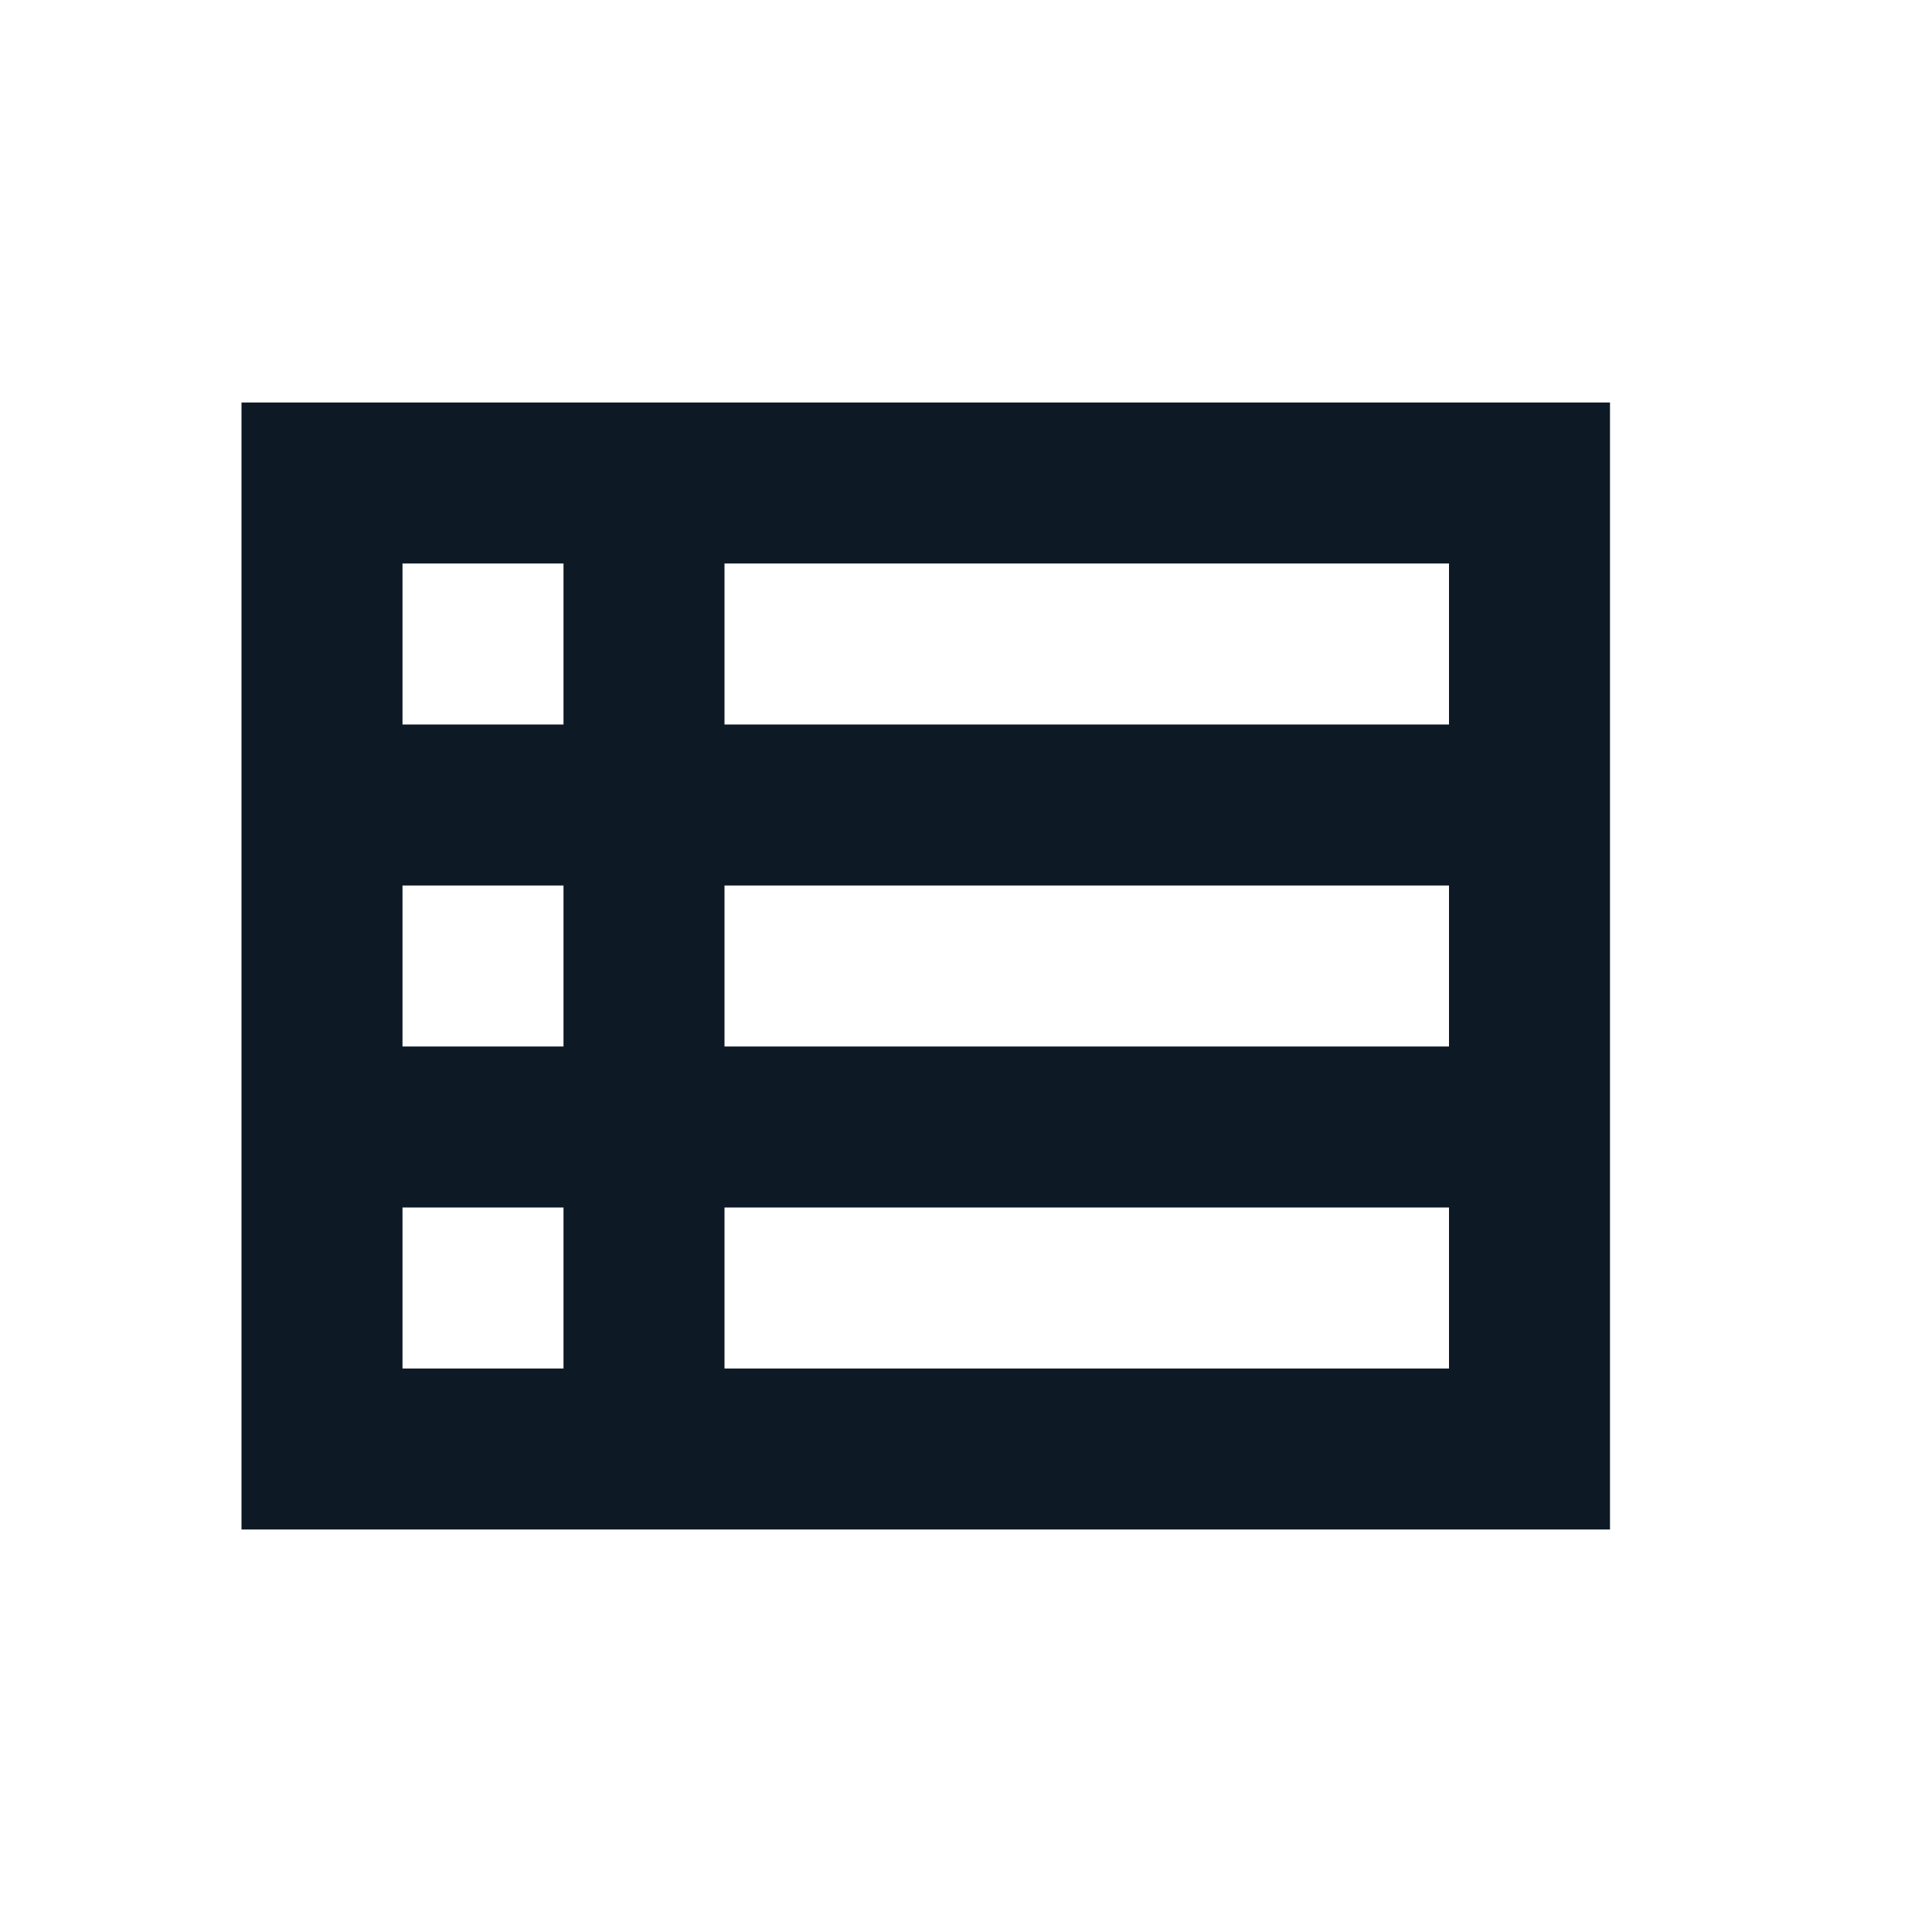<svg width="24" height="24" viewBox="0 0 24 24" fill="none" xmlns="http://www.w3.org/2000/svg">
<g clip-path="url(#clip0_1_1768)">
<g opacity="0.87">
</g>
<path d="M3 5V19H20V5H3ZM7 7V9H5V7H7ZM5 13V11H7V13H5ZM5 15H7V17H5V15ZM18 17H9V15H18V17ZM18 13H9V11H18V13ZM18 9H9V7H18V9Z" fill="#0D1A26"/>
</g>
<defs>
<clipPath id="clip0_1_1768">
<rect width="24" height="24" fill="white"/>
</clipPath>
</defs>
</svg>
